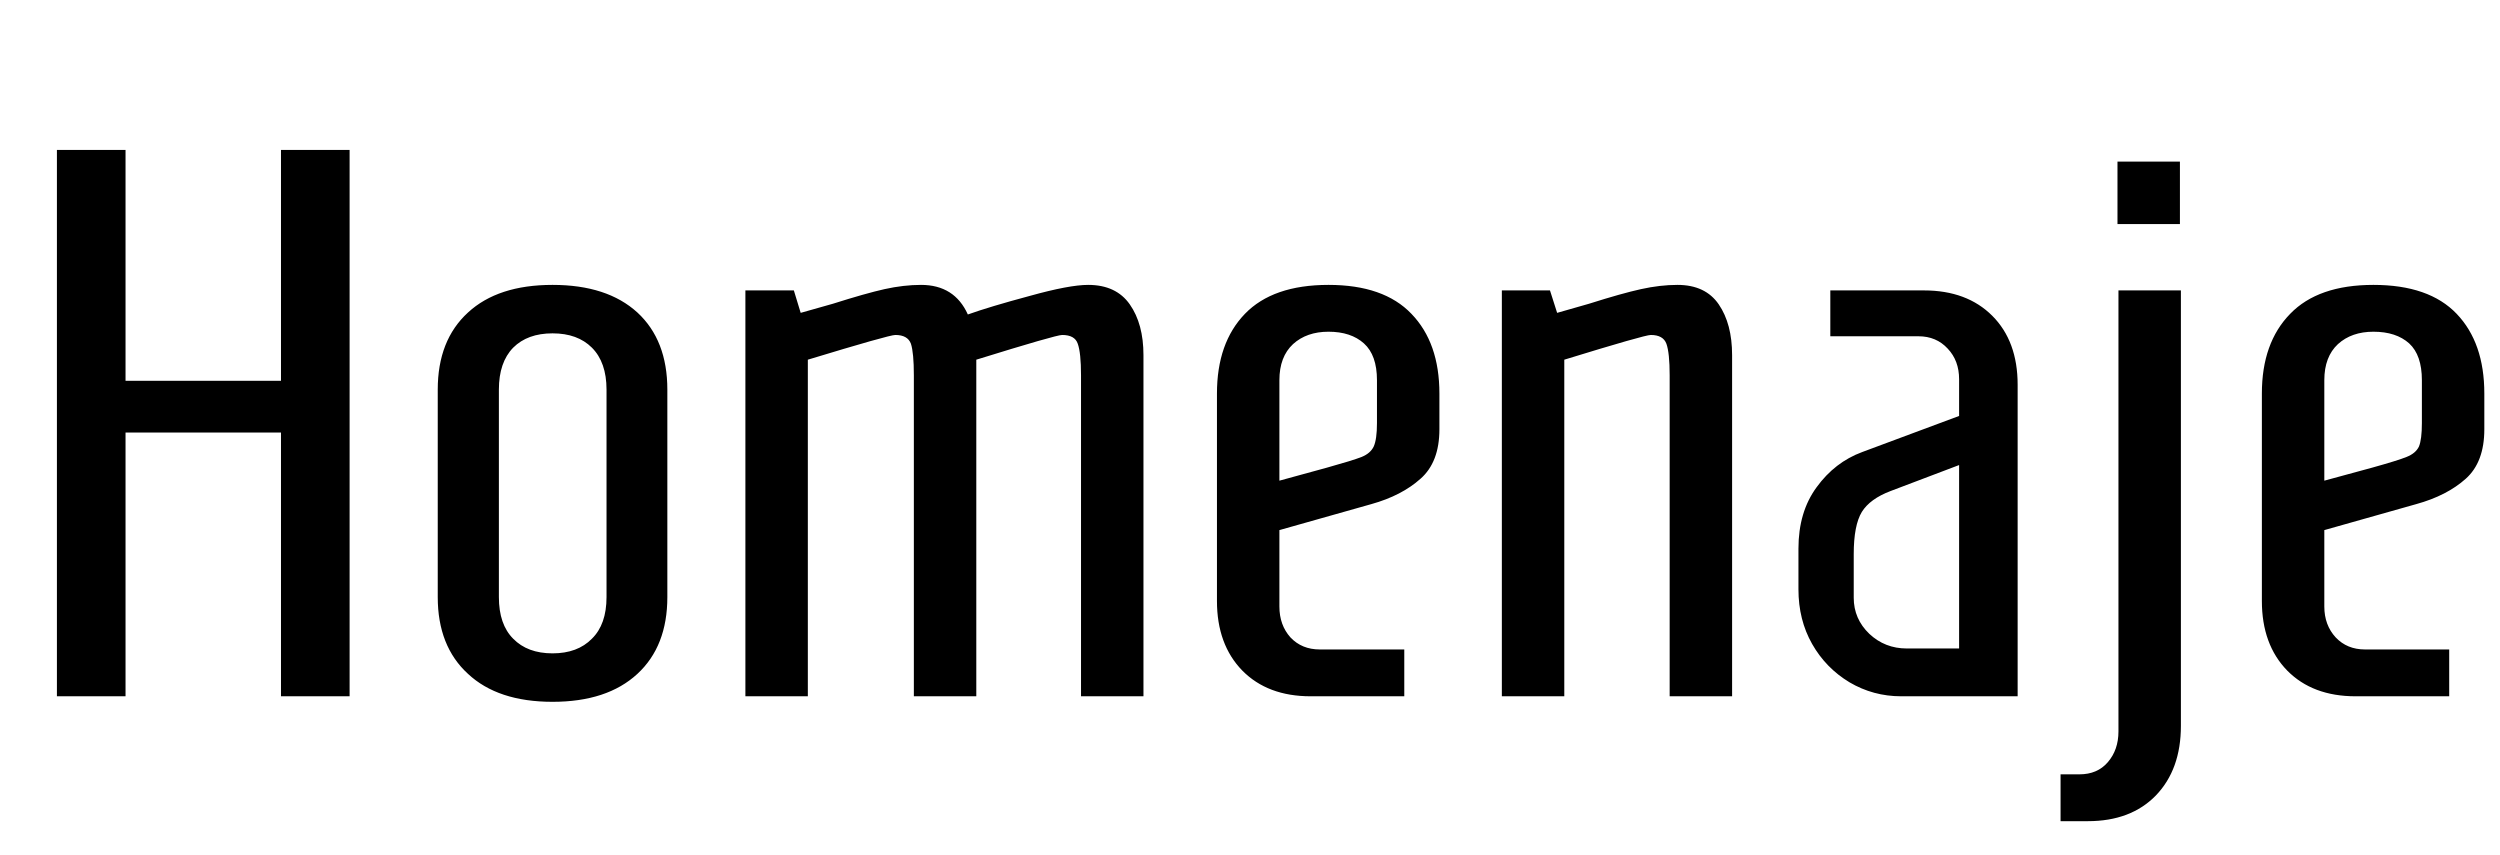 <svg xmlns="http://www.w3.org/2000/svg" xmlns:xlink="http://www.w3.org/1999/xlink" width="76.872" height="26.304"><path fill="black" d="M3.86 21.41L1.75 21.41L1.75 4.61L3.86 4.61L3.86 11.71L8.64 11.71L8.64 4.61L10.75 4.61L10.75 21.41L8.64 21.41L8.64 13.30L3.86 13.30L3.86 21.41ZM16.99 21.58Q15.31 21.58 14.39 20.72Q13.46 19.87 13.46 18.36L13.46 18.36L13.46 11.98Q13.46 10.46 14.39 9.61Q15.31 8.76 16.99 8.76L16.99 8.76Q18.67 8.76 19.60 9.61Q20.52 10.46 20.52 11.98L20.52 11.98L20.52 18.36Q20.52 19.87 19.60 20.72Q18.67 21.58 16.99 21.58L16.99 21.58ZM16.99 20.09Q17.76 20.09 18.20 19.64Q18.65 19.20 18.65 18.36L18.65 18.36L18.65 11.98Q18.65 11.14 18.20 10.69Q17.76 10.25 16.99 10.25L16.99 10.25Q16.22 10.25 15.78 10.69Q15.34 11.14 15.34 11.98L15.34 11.98L15.34 18.36Q15.34 19.20 15.78 19.64Q16.22 20.09 16.99 20.09L16.99 20.09ZM22.92 21.41L22.92 8.93L24.41 8.93L24.62 9.62L25.61 9.34Q26.62 9.02 27.20 8.89Q27.79 8.76 28.32 8.76L28.32 8.76Q29.35 8.76 29.76 9.67L29.76 9.67Q30.43 9.43 31.66 9.10Q32.88 8.76 33.46 8.76L33.46 8.76Q34.32 8.76 34.74 9.36Q35.16 9.96 35.16 10.92L35.16 10.92L35.16 21.41L33.24 21.41L33.24 11.54Q33.24 10.85 33.14 10.57Q33.05 10.30 32.66 10.30L32.66 10.30Q32.47 10.30 30.02 11.06L30.02 11.06L30.02 21.41L28.10 21.41L28.10 11.54Q28.10 10.85 28.01 10.57Q27.91 10.30 27.53 10.30L27.53 10.30Q27.34 10.30 24.84 11.06L24.84 11.06L24.84 21.41L22.92 21.41ZM40.30 21.41Q38.98 21.41 38.20 20.62Q37.42 19.82 37.42 18.48L37.42 18.48L37.42 12.10Q37.42 10.54 38.28 9.65Q39.14 8.76 40.85 8.76L40.85 8.76Q42.55 8.76 43.40 9.65Q44.26 10.54 44.26 12.10L44.26 12.10L44.26 13.20Q44.26 14.21 43.68 14.72Q43.10 15.24 42.17 15.50L42.17 15.50L39.34 16.30L39.34 18.65Q39.34 19.22 39.68 19.60Q40.03 19.97 40.58 19.97L40.58 19.97L43.18 19.97L43.18 21.41L40.30 21.41ZM39.34 14.78L40.80 14.38Q41.59 14.16 41.87 14.05Q42.14 13.94 42.24 13.73Q42.34 13.51 42.34 13.01L42.34 13.01L42.34 11.69Q42.34 10.92 41.94 10.56Q41.54 10.20 40.85 10.20L40.85 10.20Q40.18 10.20 39.76 10.58Q39.34 10.97 39.34 11.69L39.34 11.69L39.34 14.78ZM46.18 21.41L46.18 8.93L47.66 8.93L47.88 9.62L48.86 9.34Q49.87 9.02 50.46 8.89Q51.05 8.76 51.58 8.76L51.58 8.76Q52.44 8.76 52.85 9.36Q53.26 9.96 53.26 10.92L53.26 10.92L53.26 21.41L51.34 21.41L51.34 11.54Q51.34 10.85 51.24 10.57Q51.14 10.30 50.76 10.30L50.76 10.30Q50.57 10.30 48.10 11.06L48.10 11.06L48.10 21.41L46.18 21.41ZM58.46 21.41Q57.60 21.41 56.87 20.98Q56.14 20.54 55.72 19.80Q55.30 19.06 55.30 18.12L55.30 18.12L55.30 16.87Q55.30 15.74 55.86 14.98Q56.42 14.21 57.26 13.90L57.26 13.90L60.24 12.79L60.24 11.66Q60.24 11.09 59.89 10.72Q59.54 10.34 58.99 10.34L58.99 10.34L56.28 10.34L56.28 8.93L59.16 8.93Q60.48 8.93 61.26 9.71Q62.04 10.49 62.04 11.83L62.04 11.83L62.04 21.41L58.46 21.41ZM58.63 19.94L60.24 19.94L60.24 14.30L58.13 15.10Q57.50 15.34 57.25 15.74Q57 16.15 57 17.04L57 17.04L57 18.38Q57 19.03 57.48 19.49Q57.96 19.94 58.63 19.94L58.63 19.94ZM67.03 6.89L65.11 6.89L65.11 4.97L67.03 4.97L67.03 6.89ZM63.36 25.25L63.36 23.81L63.94 23.81Q64.49 23.81 64.81 23.44Q65.14 23.06 65.14 22.49L65.14 22.49L65.14 8.93L67.06 8.93L67.06 22.32Q67.06 23.66 66.29 24.46Q65.52 25.25 64.20 25.25L64.20 25.25L63.36 25.25ZM72.43 21.41Q71.11 21.41 70.33 20.62Q69.55 19.82 69.55 18.48L69.55 18.48L69.55 12.10Q69.55 10.54 70.42 9.65Q71.28 8.76 72.98 8.76L72.98 8.76Q74.69 8.76 75.54 9.65Q76.39 10.54 76.39 12.10L76.39 12.10L76.39 13.20Q76.39 14.21 75.82 14.72Q75.24 15.24 74.30 15.50L74.30 15.50L71.47 16.30L71.47 18.65Q71.47 19.22 71.82 19.60Q72.17 19.97 72.72 19.97L72.72 19.97L75.31 19.97L75.31 21.41L72.43 21.41ZM71.47 14.78L72.94 14.38Q73.73 14.16 74.00 14.05Q74.28 13.94 74.38 13.73Q74.47 13.51 74.47 13.01L74.47 13.01L74.47 11.69Q74.47 10.92 74.08 10.56Q73.68 10.20 72.98 10.20L72.98 10.20Q72.31 10.20 71.89 10.58Q71.47 10.97 71.47 11.69L71.47 11.69L71.47 14.78Z"/></svg>